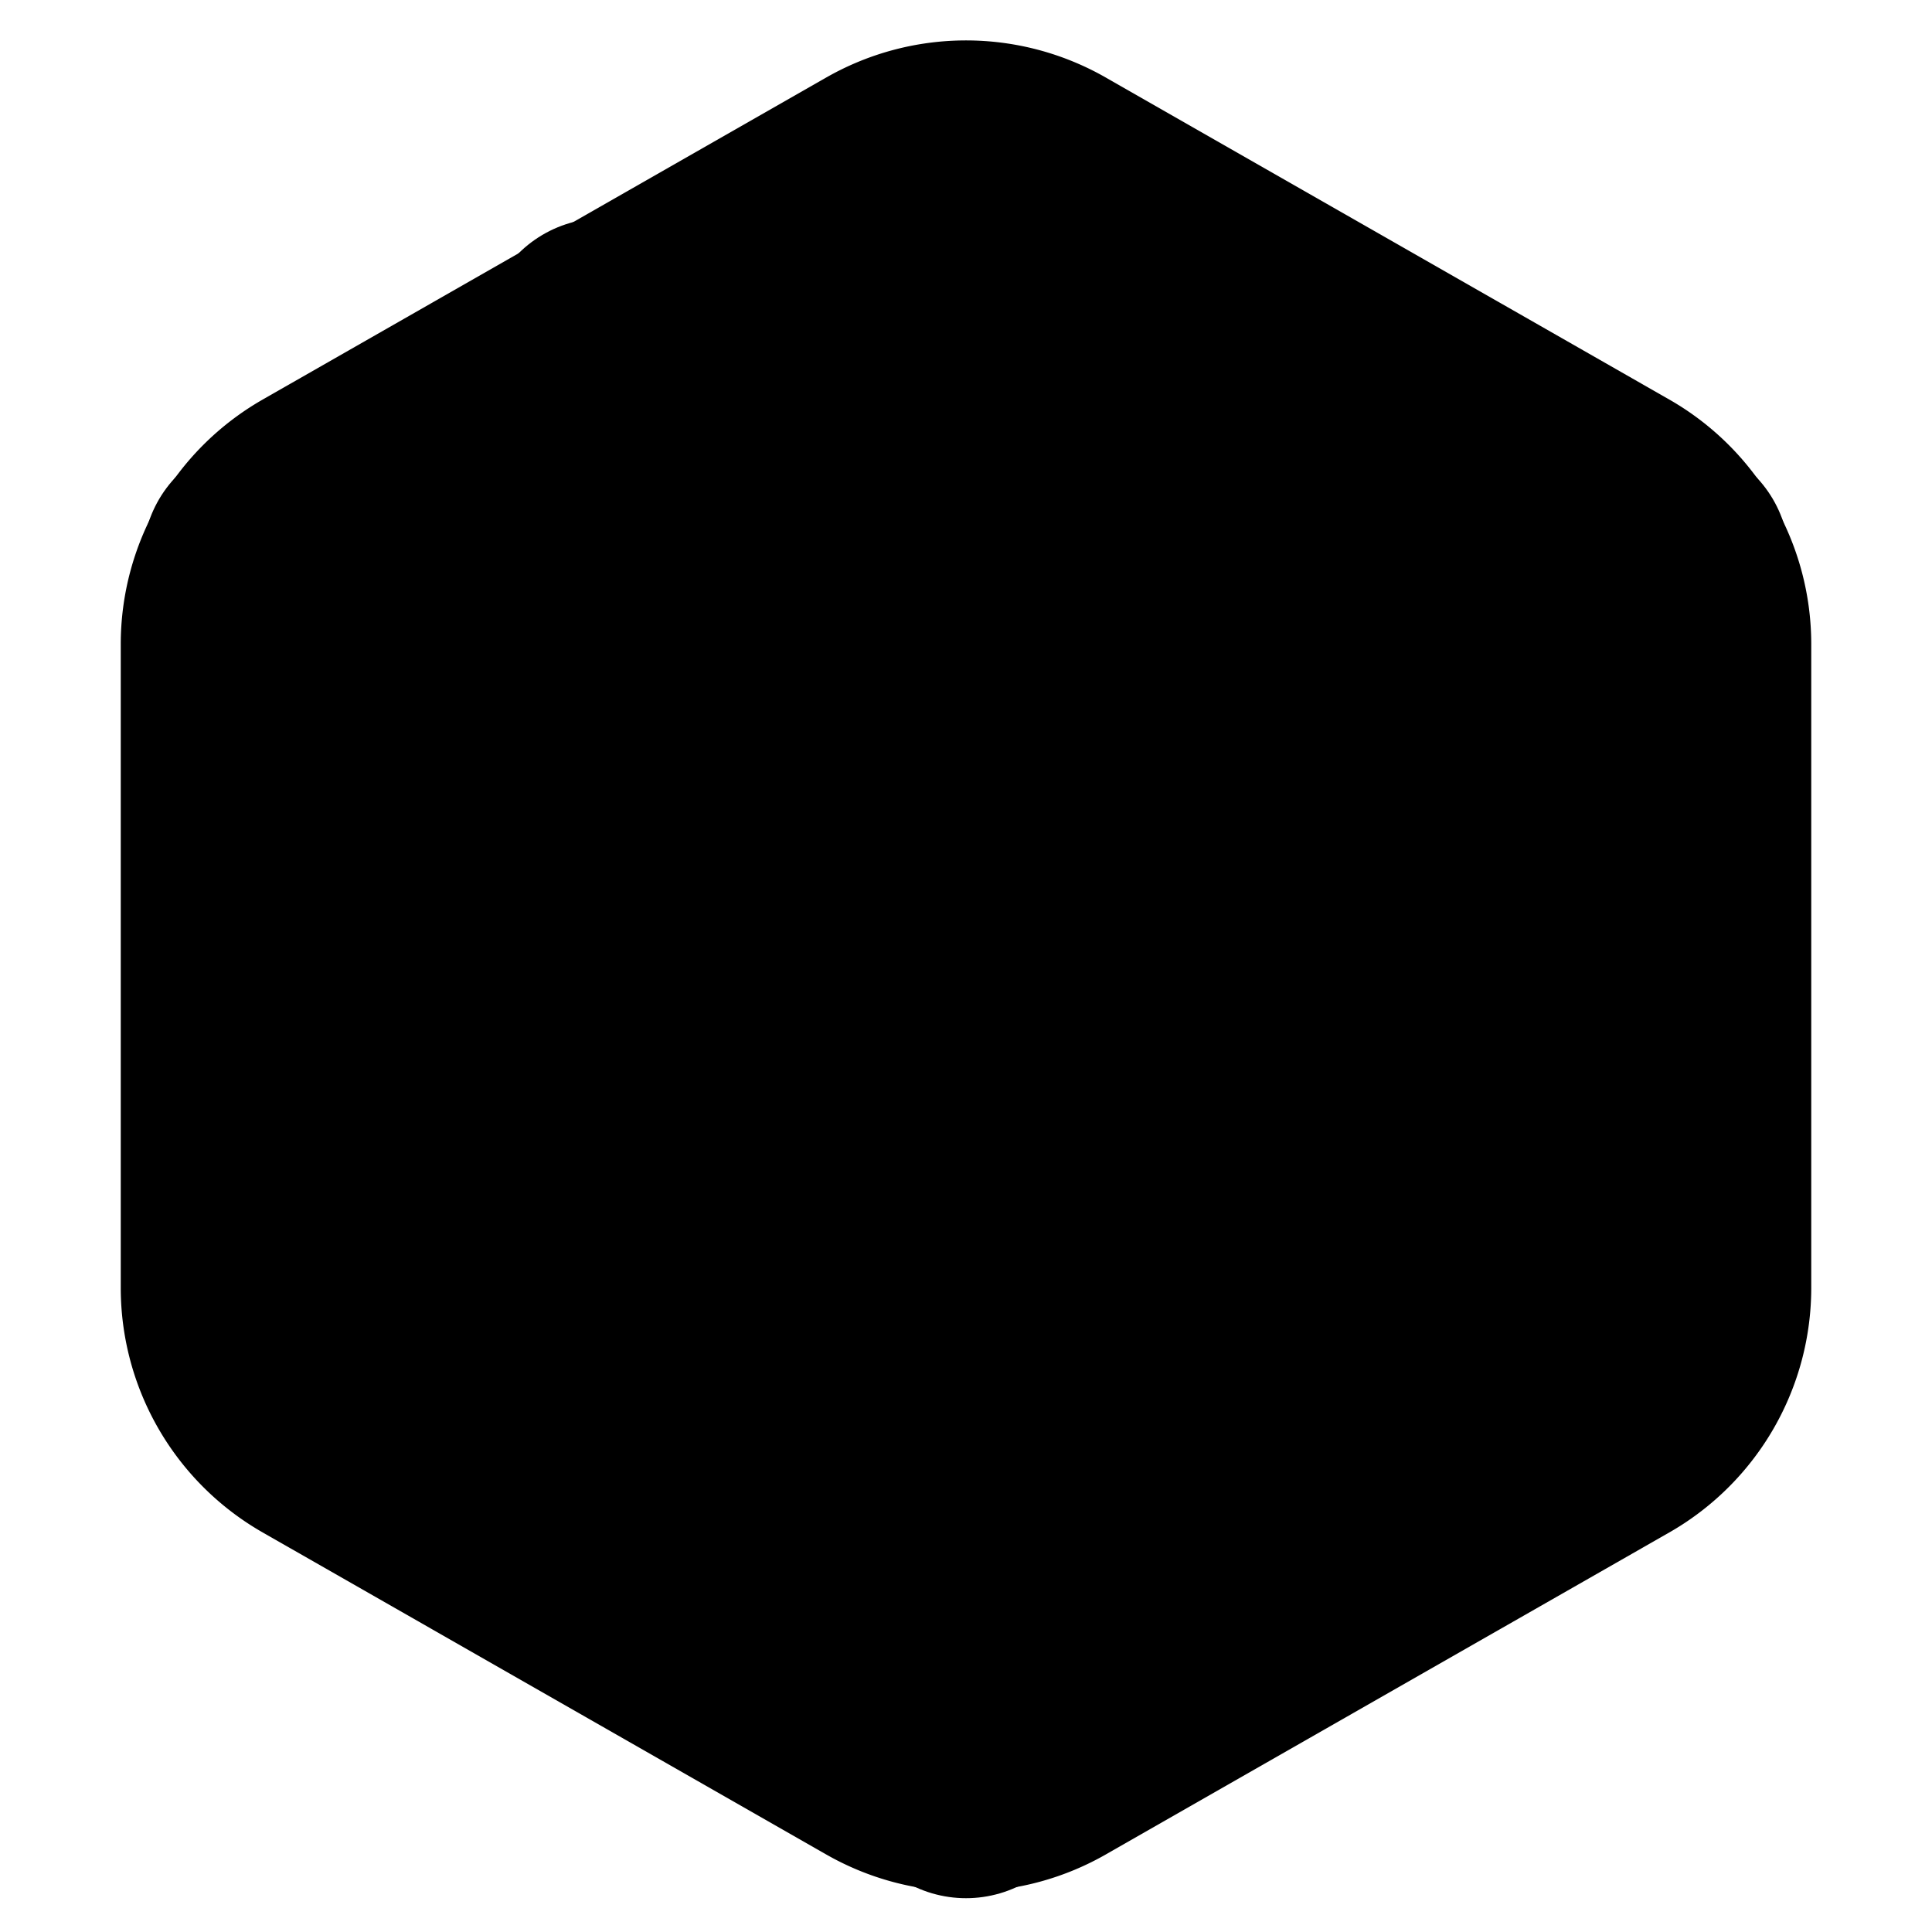 <svg xmlns="http://www.w3.org/2000/svg" width="1em" height="1em">
  <g id="tuiIconPackage" xmlns="http://www.w3.org/2000/svg">
    <svg x="50%" y="50%" width="1em" height="1em" overflow="visible" viewBox="0 0 16 16">
      <svg x="-8" y="-8">
        <svg
                    xmlns="http://www.w3.org/2000/svg"
                    width="16"
                    height="16"
                    viewBox="0 0 24 24"
                    stroke="currentColor"
                    stroke-width="3"
                    stroke-linecap="round"
                    stroke-linejoin="round"
                >
          <line x1="16.5" y1="9.4" x2="7.5" y2="4.21" />
          <path
                        d="M21 16V8a2 2 0 0 0-1-1.73l-7-4a2 2 0 0 0-2 0l-7 4A2 2 0 0 0 3 8v8a2 2 0 0 0 1 1.73l7 4a2 2 0 0 0 2 0l7-4A2 2 0 0 0 21 16z"
                    />
          <polyline points="3.27 6.96 12 12.01 20.73 6.96" />
          <line x1="12" y1="22.08" x2="12" y2="12" />
        </svg>
      </svg>
    </svg>
  </g>
</svg>
